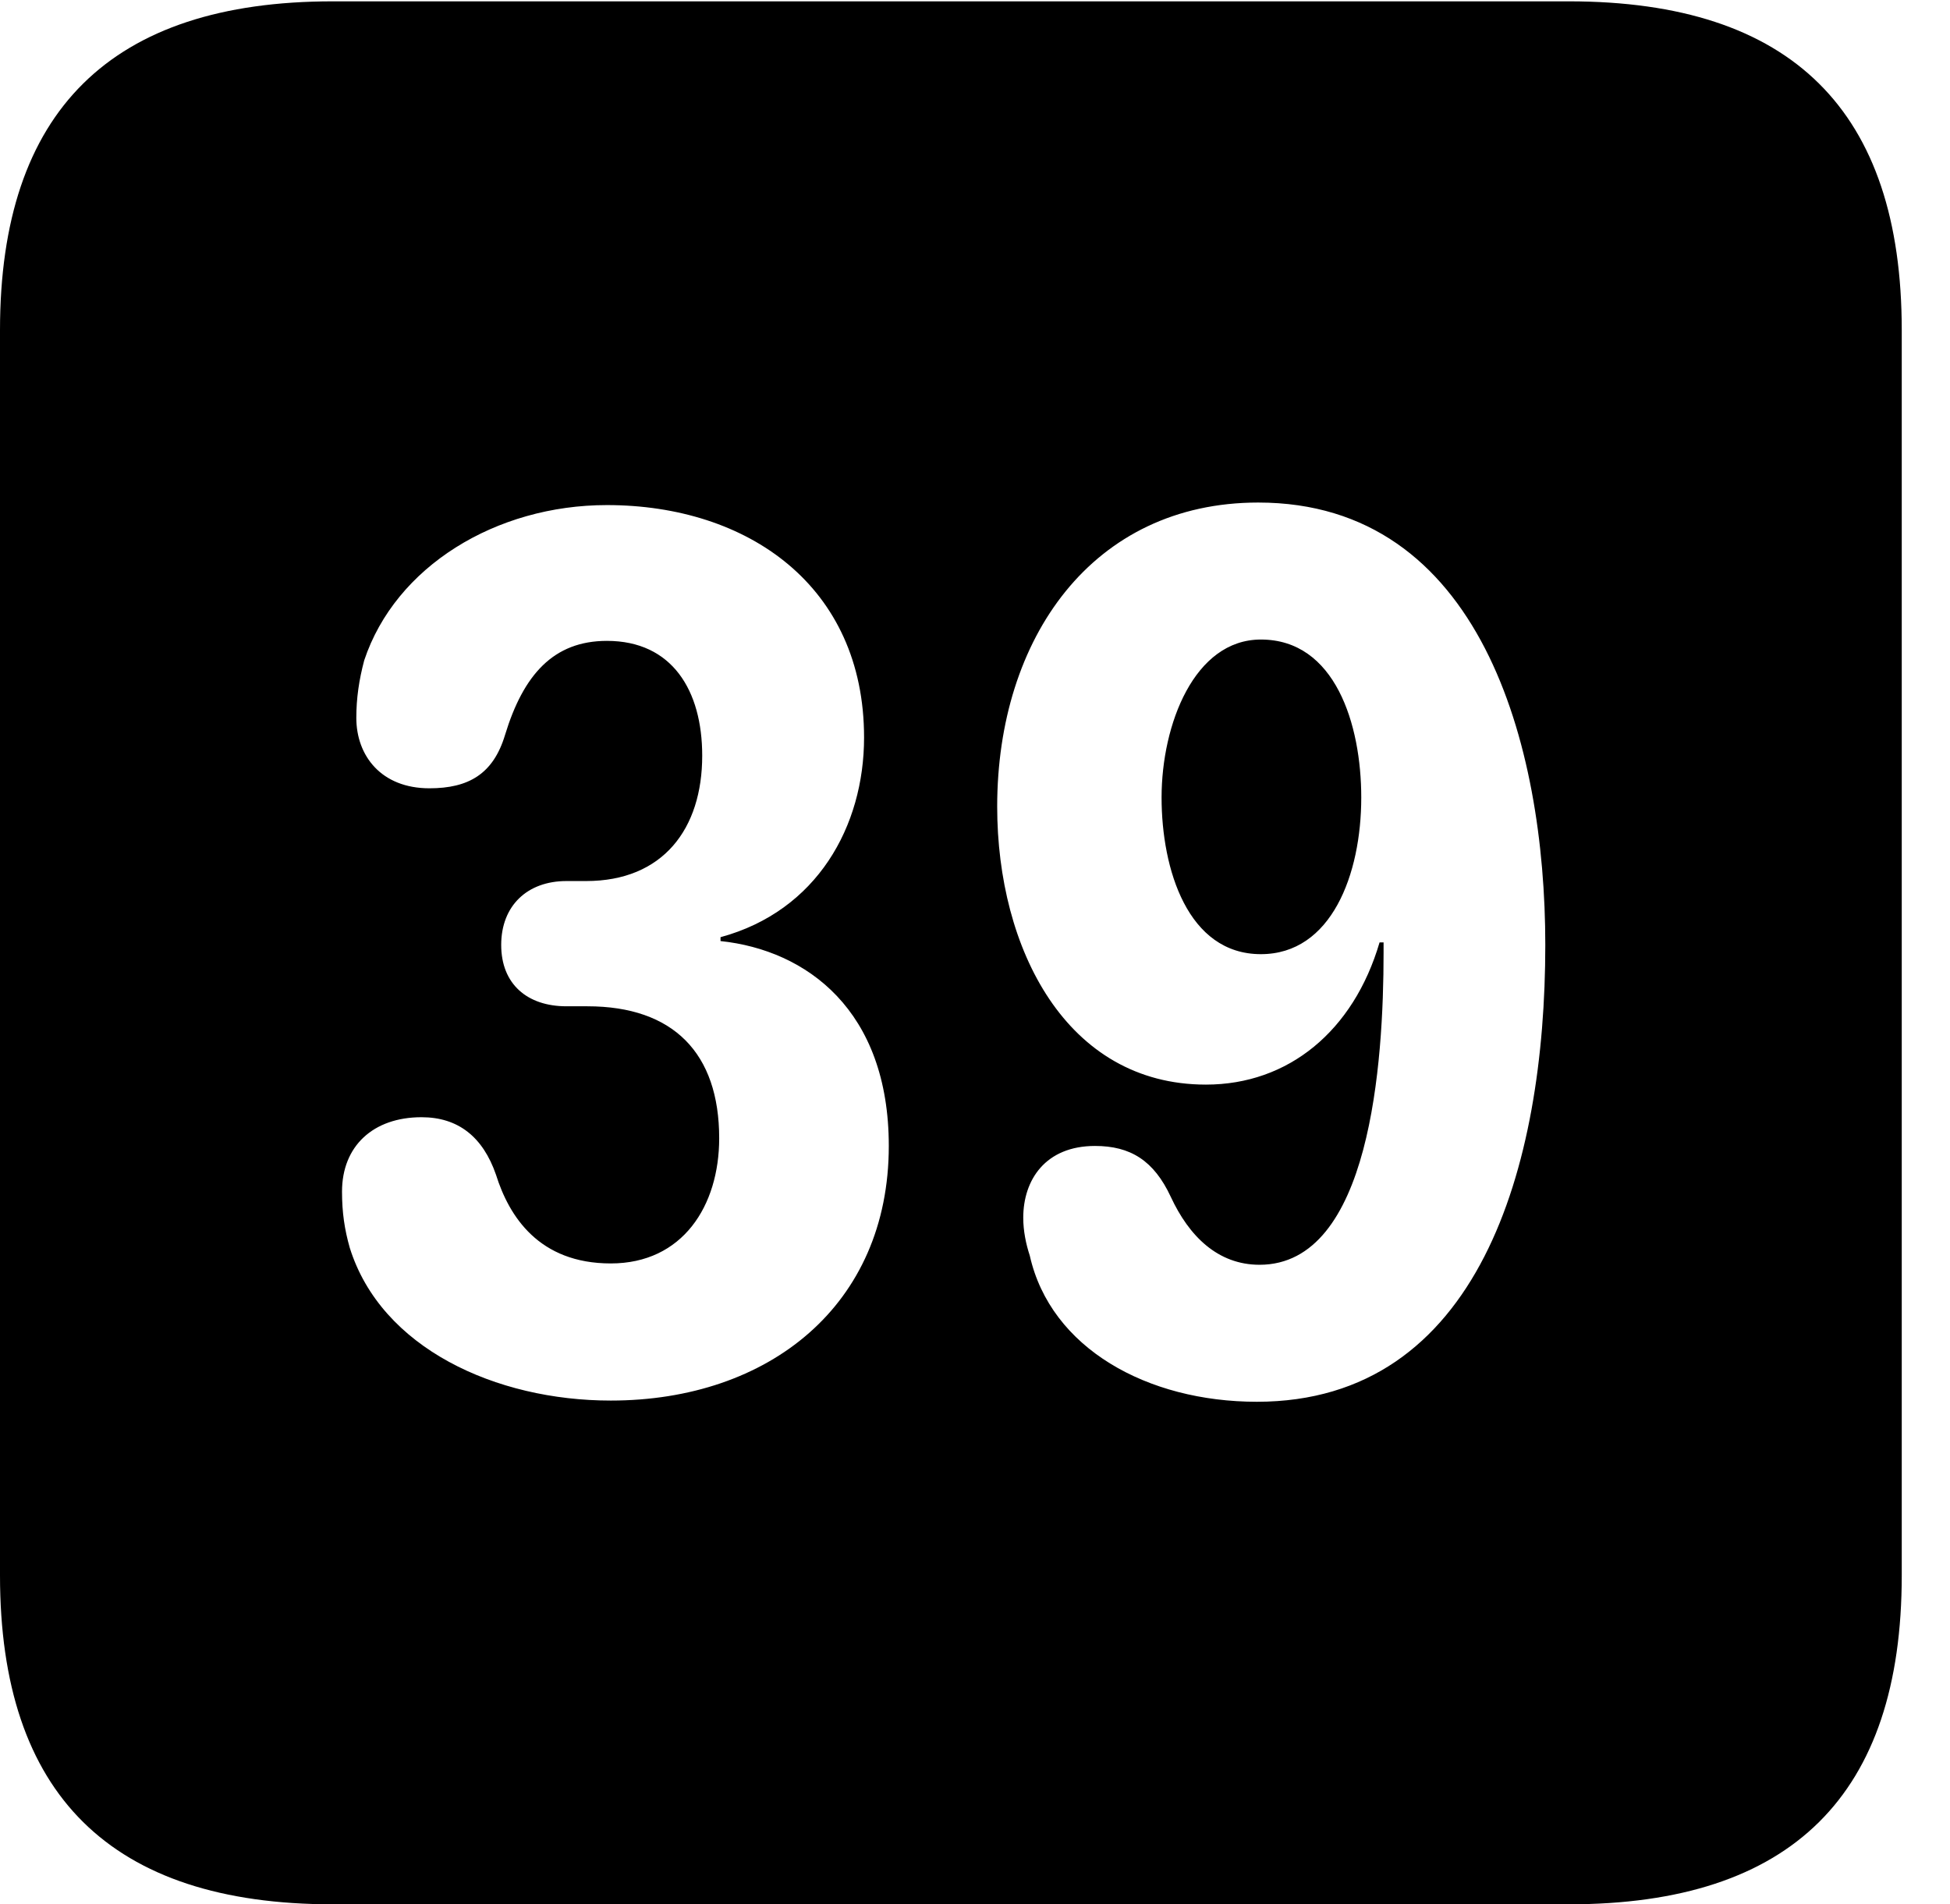 <svg version="1.1" xmlns="http://www.w3.org/2000/svg" xmlns:xlink="http://www.w3.org/1999/xlink" width="14.59" height="14.248" viewBox="0 0 14.59 14.248">
 <g>
  <rect height="14.248" opacity="0" width="14.59" x="0" y="0"/>
  <path d="M14.229 2.471L14.229 11.787C14.229 13.428 13.408 14.248 11.738 14.248L2.49 14.248C0.83 14.248 0 13.428 0 11.787L0 2.471C0 0.83 0.83 0.01 2.49 0.01L11.738 0.01C13.408 0.01 14.229 0.83 14.229 2.471ZM7.461 6.035C7.461 7.1 7.979 8.115 9.023 8.115C9.639 8.115 10.127 7.715 10.322 7.051L10.352 7.051C10.352 7.08 10.352 7.109 10.352 7.129C10.352 7.949 10.254 9.463 9.424 9.463C9.111 9.463 8.896 9.248 8.76 8.955C8.633 8.682 8.457 8.574 8.193 8.574C7.822 8.574 7.656 8.828 7.656 9.111C7.656 9.209 7.676 9.307 7.705 9.395C7.861 10.088 8.584 10.488 9.404 10.488C11.065 10.488 11.562 8.73 11.562 7.07C11.562 5.566 11.074 3.76 9.414 3.76C8.174 3.76 7.461 4.775 7.461 6.035ZM2.725 4.941C2.686 5.088 2.666 5.225 2.666 5.371C2.666 5.654 2.852 5.898 3.213 5.898C3.506 5.898 3.691 5.791 3.779 5.498C3.916 5.049 4.141 4.795 4.541 4.795C5.029 4.795 5.254 5.166 5.254 5.654C5.254 6.201 4.961 6.592 4.385 6.592L4.238 6.592C3.945 6.592 3.75 6.777 3.75 7.07C3.75 7.363 3.945 7.529 4.238 7.529L4.395 7.529C5.039 7.529 5.381 7.881 5.381 8.516C5.381 9.023 5.107 9.453 4.57 9.453C4.033 9.453 3.809 9.102 3.711 8.789C3.613 8.506 3.428 8.359 3.154 8.359C2.793 8.359 2.559 8.574 2.559 8.916C2.559 9.072 2.578 9.199 2.617 9.336C2.852 10.088 3.711 10.479 4.57 10.479C5.752 10.479 6.65 9.766 6.65 8.574C6.65 7.559 6.035 7.109 5.391 7.041L5.391 7.012C6.113 6.816 6.465 6.182 6.465 5.518C6.465 4.385 5.596 3.779 4.541 3.779C3.711 3.779 2.959 4.238 2.725 4.941ZM10.185 5.967C10.185 6.543 9.961 7.139 9.434 7.139C8.887 7.139 8.691 6.504 8.691 5.967C8.691 5.42 8.936 4.785 9.434 4.785C9.99 4.785 10.185 5.42 10.185 5.967Z" fill="currentColor"/>
 </g>
</svg>
